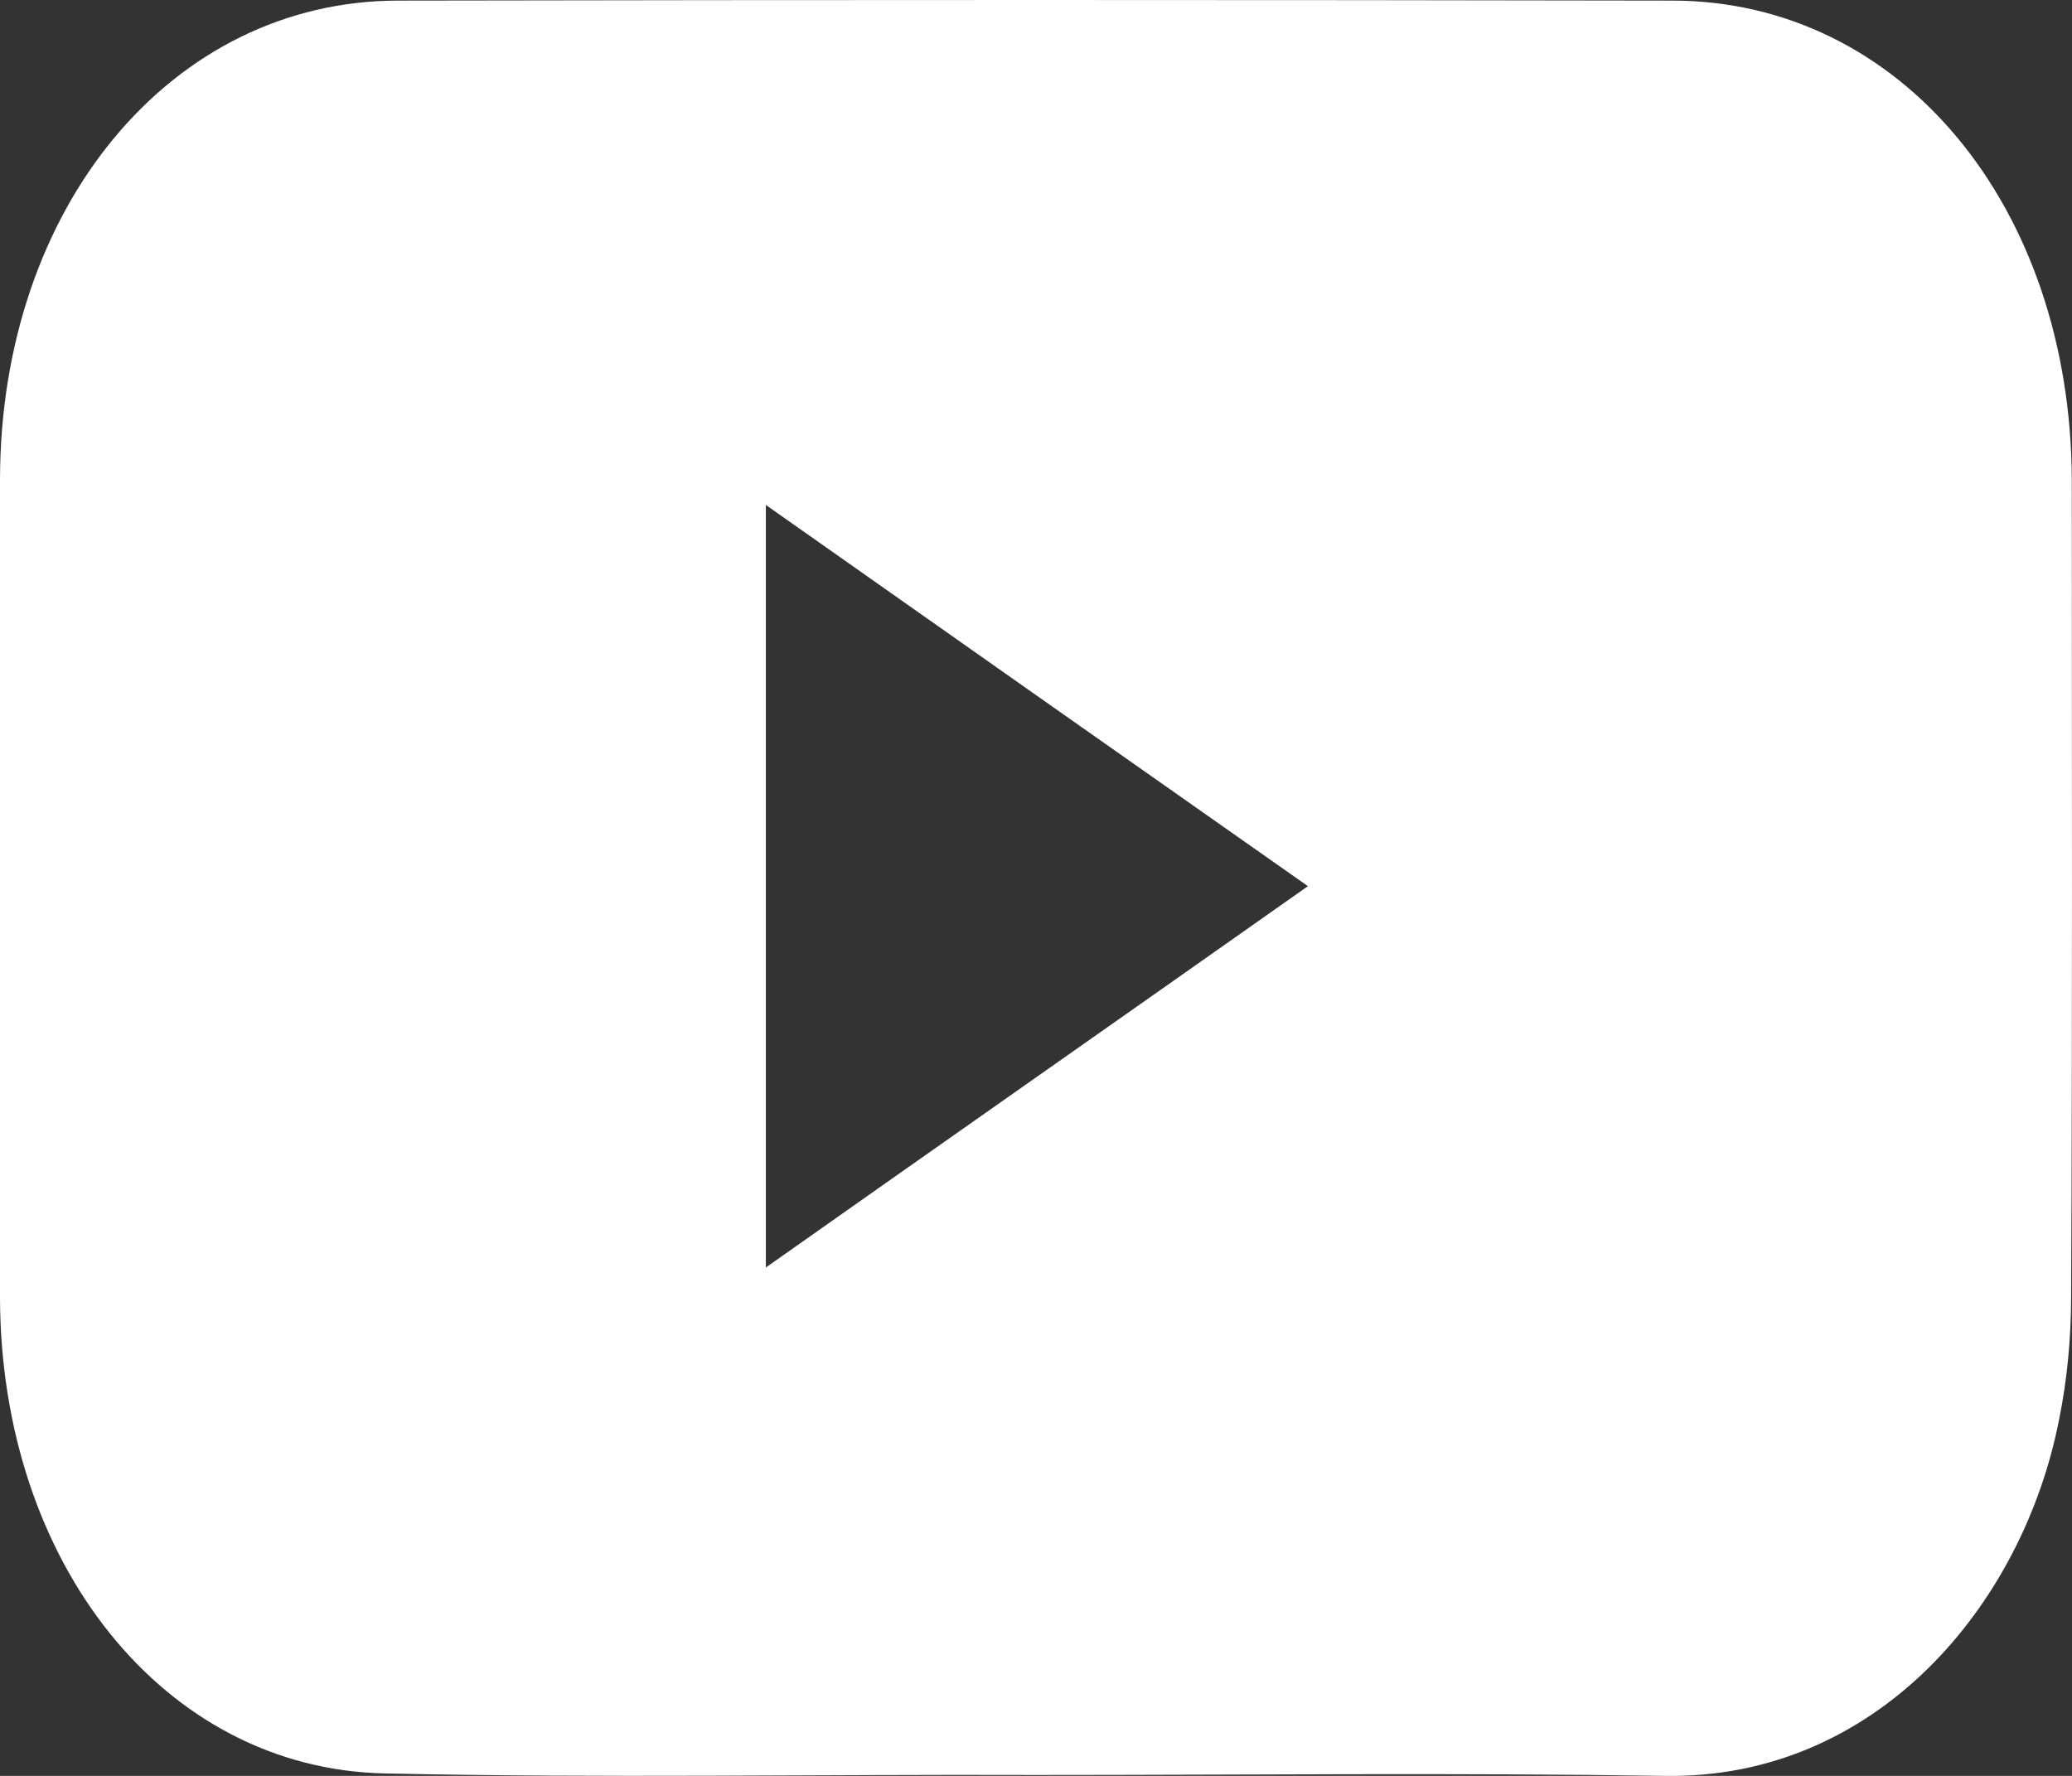 <svg width="21" height="18" viewBox="0 0 21 18" fill="none" xmlns="http://www.w3.org/2000/svg">
<rect x="0" y="0" width="21" height="18" fill="#333333" stroke="none"/>
<path d="M10.503 17.991C12.628 17.991 14.753 17.967 16.878 18C19.017 18.032 20.5 16.276 20.869 14.389C20.951 13.987 20.991 13.561 20.991 13.142C21.005 10.385 20.998 7.629 20.998 4.872C20.991 2.09 19.263 0.006 16.946 0.006C12.641 -0.002 8.336 -0.002 4.038 0.006C1.736 0.006 0.007 2.098 0 4.855C0 7.62 0 10.385 0 13.15C0.007 15.842 1.66 17.926 3.895 17.975C6.095 18.024 8.302 17.983 10.503 17.991ZM7.762 12.847C7.762 10.246 7.762 7.702 7.762 5.118C9.601 6.414 11.411 7.686 13.256 8.982C11.405 10.287 9.601 11.55 7.762 12.847Z" fill="white"/>
</svg>
